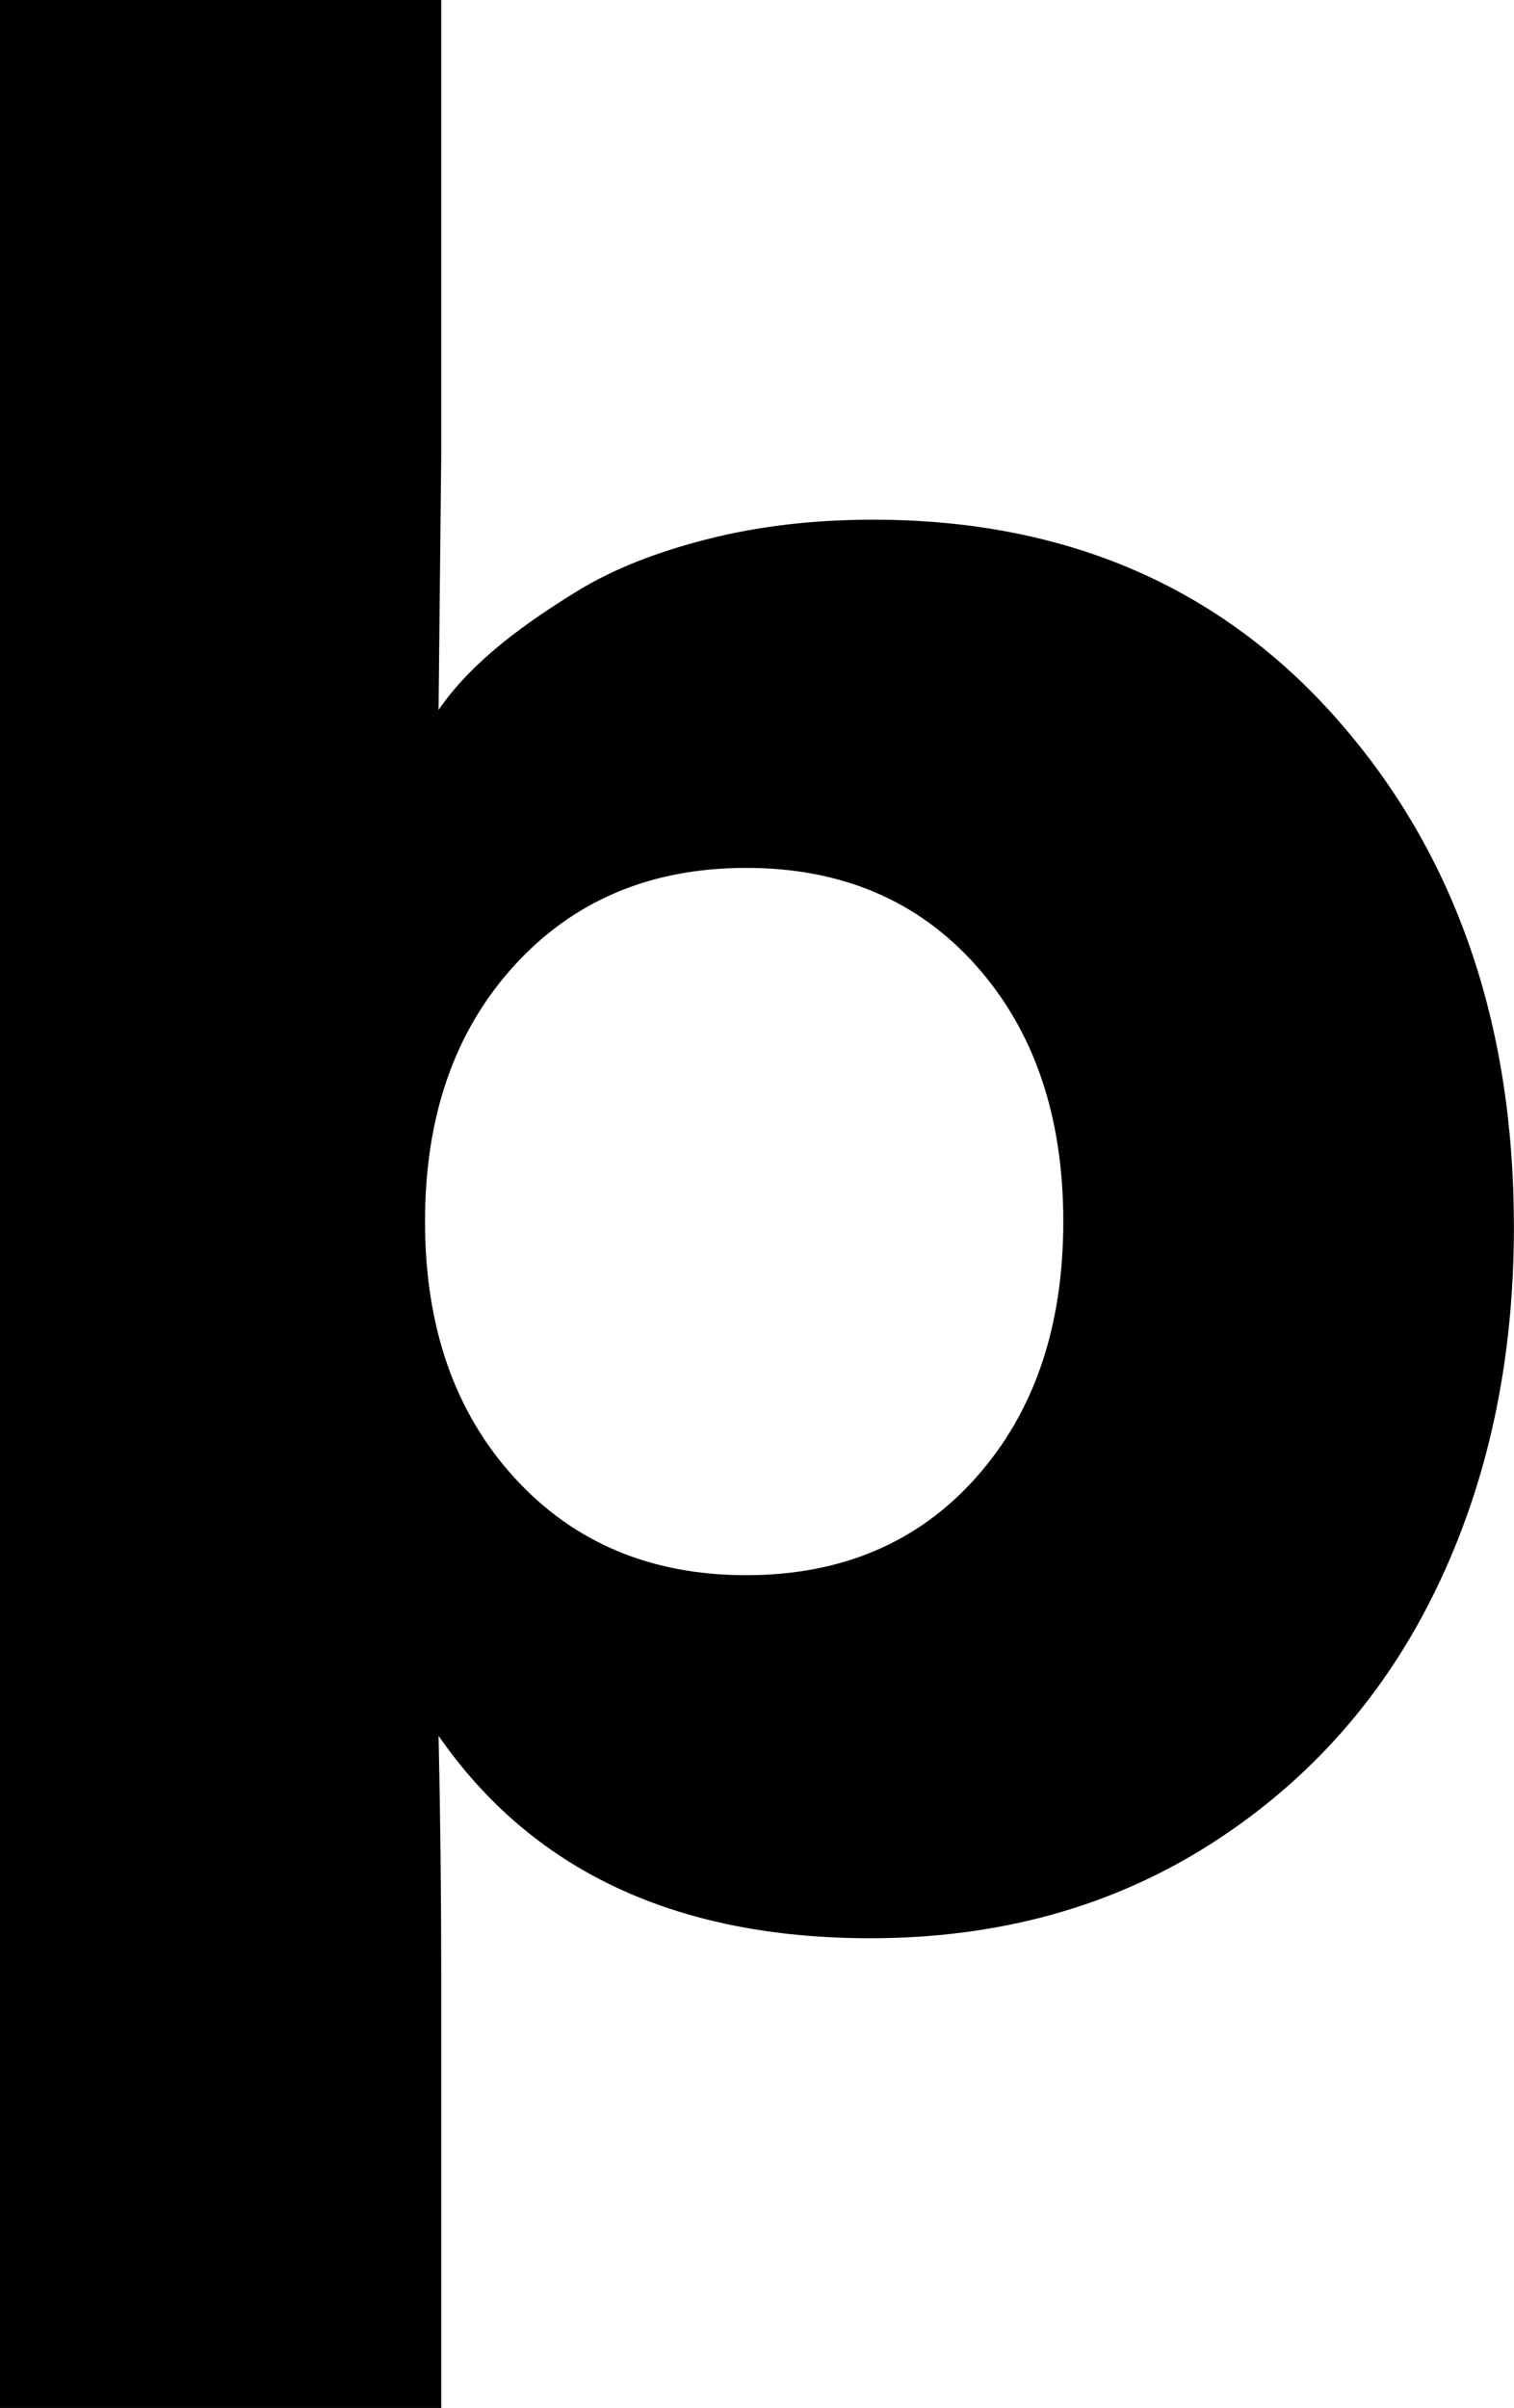 <svg width="16.436" height="26.133" viewBox="1.714 -46.831 16.436 26.133" xmlns="http://www.w3.org/2000/svg"><path d="M1.714 -20.698L1.714 -46.831L6.504 -46.831L6.504 -41.88L6.475 -39.126C6.621 -39.341 6.816 -39.553 7.061 -39.763C7.305 -39.973 7.615 -40.193 7.991 -40.422C8.367 -40.652 8.833 -40.837 9.39 -40.979C9.946 -41.121 10.547 -41.191 11.191 -41.191C13.281 -41.191 14.963 -40.466 16.238 -39.016C17.512 -37.566 18.149 -35.732 18.149 -33.516C18.149 -32.061 17.869 -30.752 17.307 -29.59C16.746 -28.428 15.93 -27.505 14.861 -26.821C13.792 -26.138 12.559 -25.796 11.162 -25.796C9.053 -25.796 7.49 -26.528 6.475 -27.993C6.494 -27.153 6.504 -26.284 6.504 -25.386L6.504 -20.698ZM6.328 -33.574C6.328 -32.432 6.65 -31.506 7.295 -30.798C7.939 -30.09 8.779 -29.736 9.814 -29.736C10.85 -29.736 11.682 -30.09 12.312 -30.798C12.942 -31.506 13.257 -32.432 13.257 -33.574C13.257 -34.717 12.942 -35.642 12.312 -36.35C11.682 -37.058 10.85 -37.412 9.814 -37.412C8.779 -37.412 7.939 -37.058 7.295 -36.35C6.65 -35.642 6.328 -34.717 6.328 -33.574ZM6.328 -33.574"></path></svg>